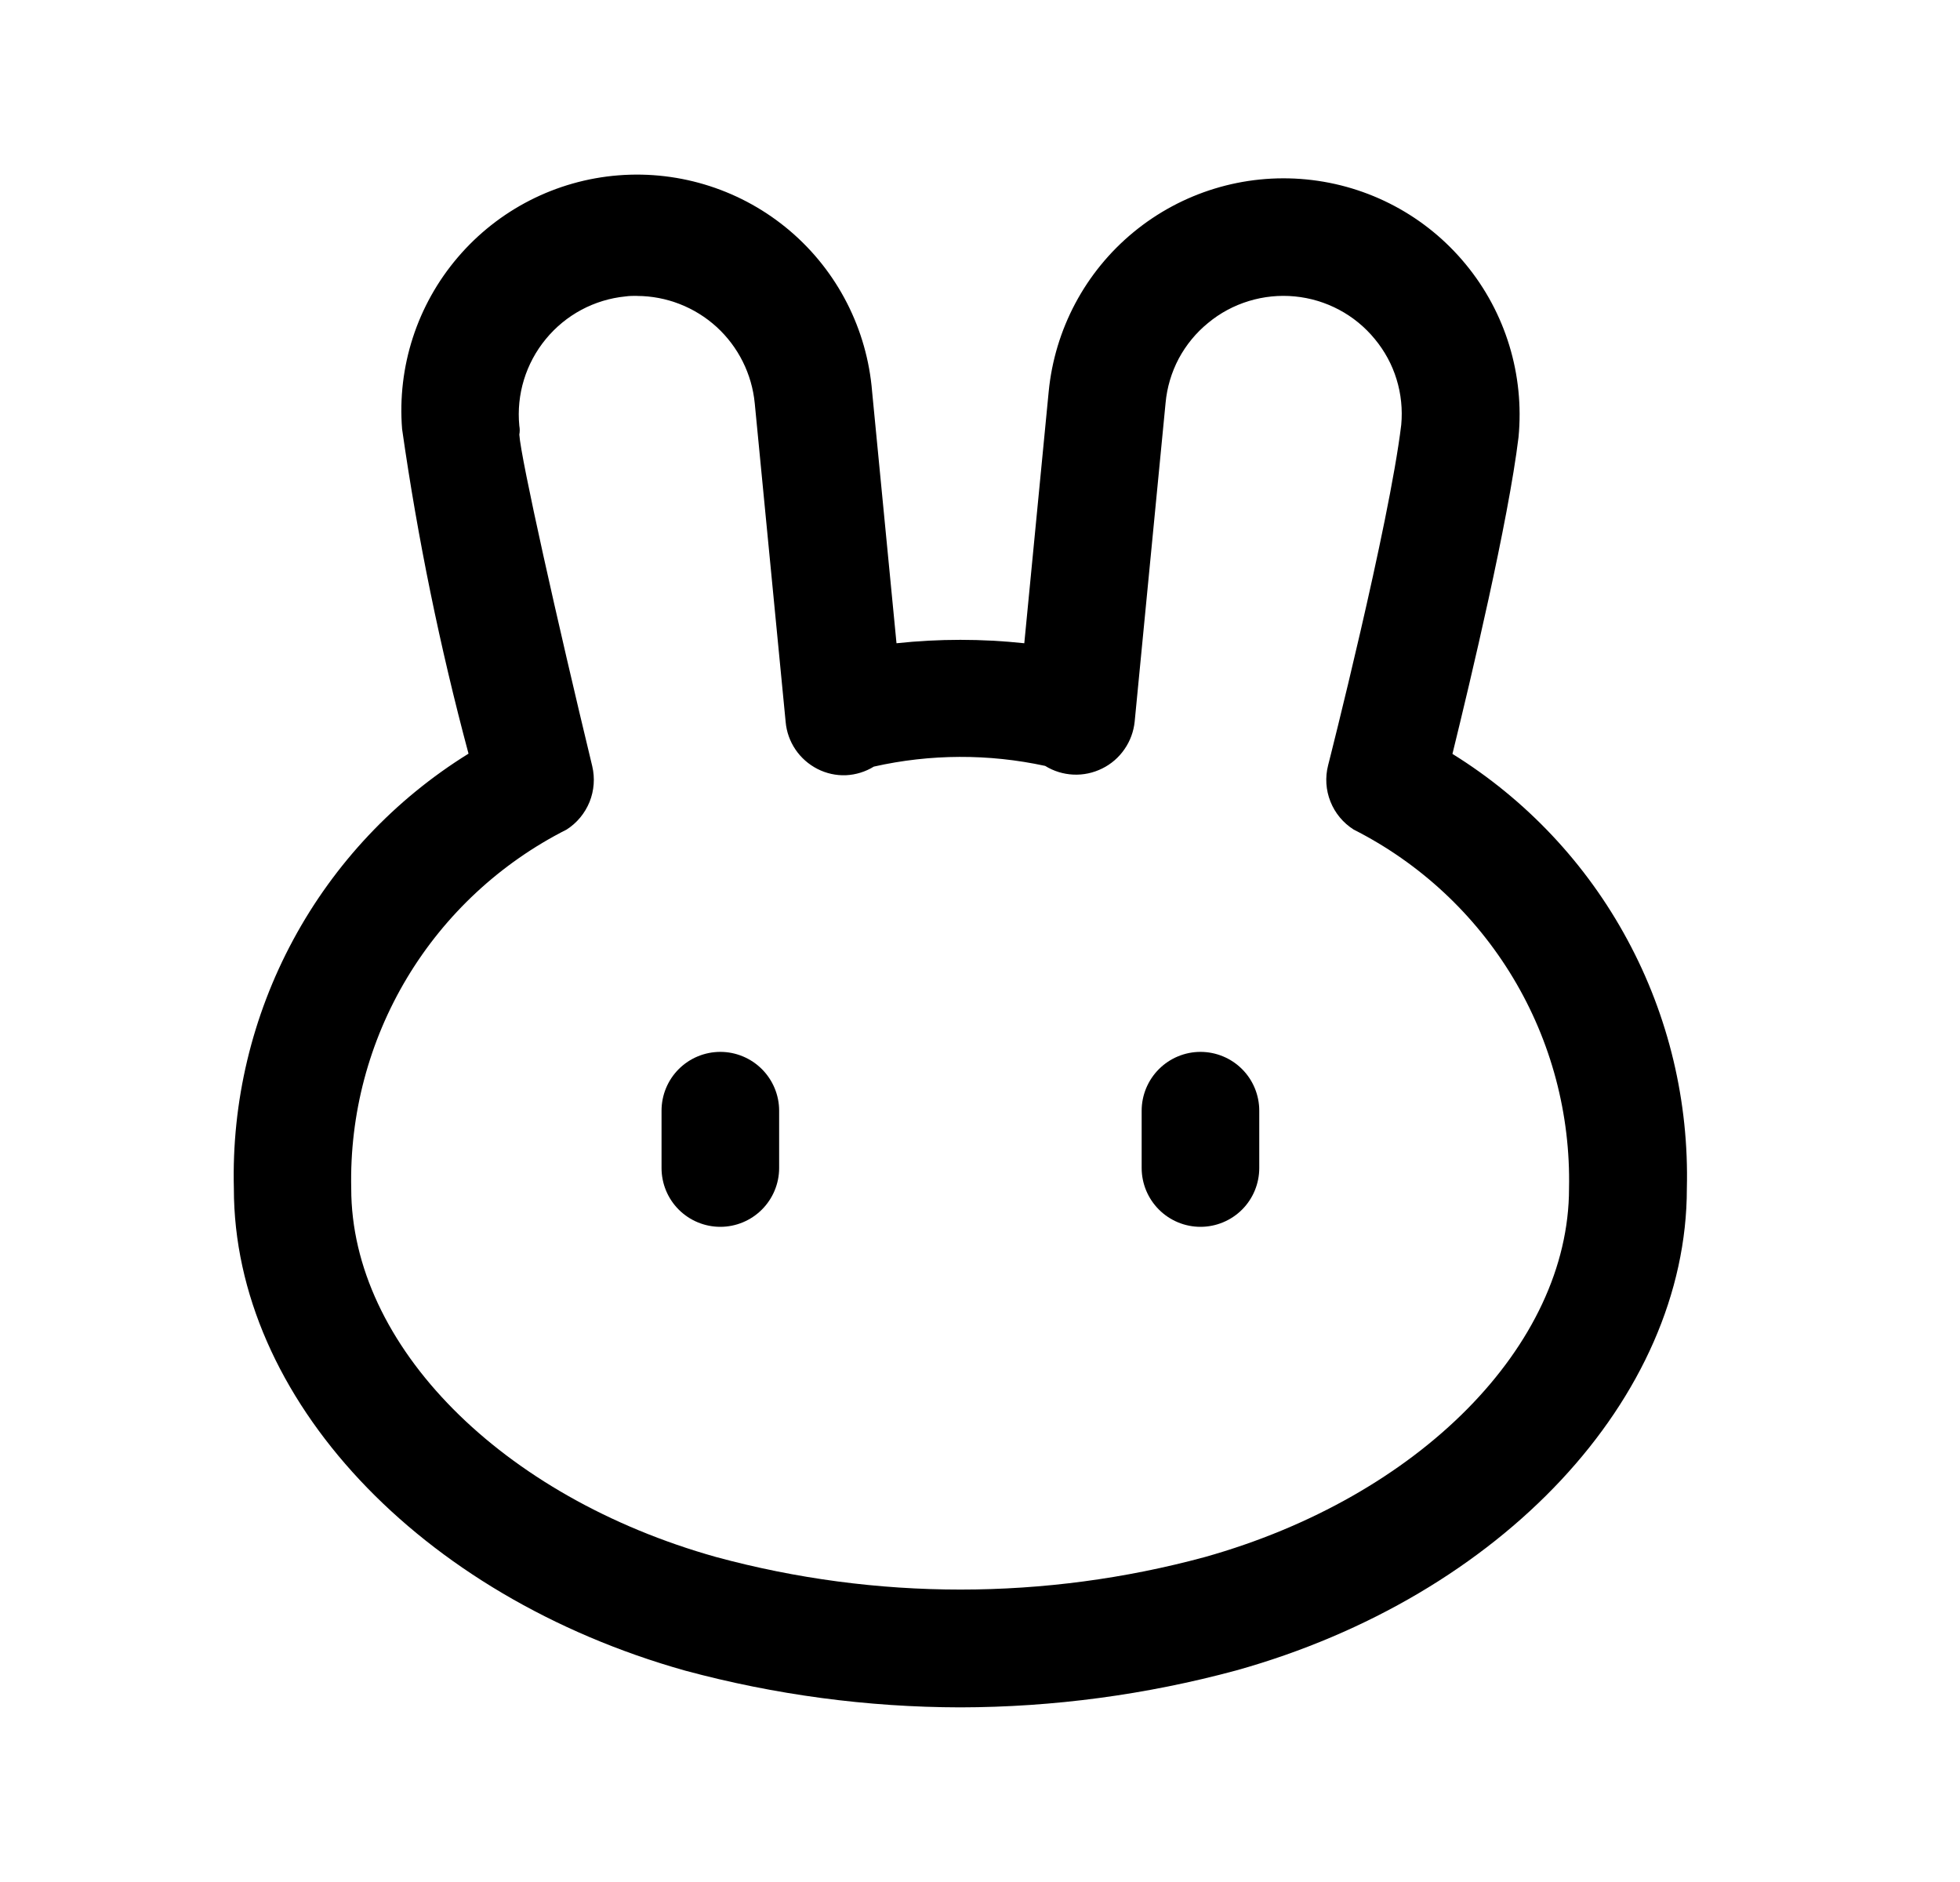 <svg width="25" height="24" viewBox="0 0 25 24" fill="none" xmlns="http://www.w3.org/2000/svg">
<path d="M12.248 21.773C11.063 21.771 9.884 21.613 8.741 21.305C5.347 20.352 2.983 17.825 2.983 15.157C2.954 14.051 3.215 12.958 3.74 11.985C4.265 11.012 5.036 10.193 5.976 9.611C5.611 8.249 5.328 6.868 5.129 5.473C5.065 4.678 5.32 3.89 5.838 3.283C6.355 2.676 7.092 2.299 7.887 2.236C8.682 2.173 9.47 2.428 10.077 2.945C10.684 3.462 11.06 4.2 11.124 4.995L11.435 8.203C11.976 8.145 12.523 8.145 13.065 8.203L13.376 4.995C13.453 4.2 13.842 3.468 14.458 2.961C15.075 2.453 15.867 2.211 16.662 2.288C17.457 2.365 18.189 2.754 18.696 3.371C19.204 3.987 19.445 4.78 19.369 5.575C19.239 6.647 18.76 8.662 18.526 9.614C19.465 10.196 20.235 11.014 20.759 11.987C21.284 12.959 21.544 14.052 21.516 15.157C21.516 17.825 19.152 20.357 15.768 21.302C14.62 21.612 13.437 21.771 12.248 21.773ZM8.126 3.773C8.078 3.773 8.026 3.773 7.98 3.78C7.581 3.819 7.215 4.015 6.961 4.325C6.707 4.634 6.585 5.031 6.624 5.43C6.631 5.467 6.631 5.505 6.624 5.542C6.642 5.842 7.111 7.935 7.554 9.77C7.59 9.922 7.578 10.081 7.52 10.226C7.461 10.371 7.359 10.495 7.227 10.579C6.384 11.005 5.678 11.661 5.192 12.47C4.706 13.28 4.459 14.211 4.48 15.156C4.48 17.156 6.394 19.088 9.135 19.856C11.175 20.409 13.327 20.409 15.368 19.856C18.1 19.089 20.013 17.156 20.013 15.156C20.033 14.211 19.786 13.28 19.3 12.471C18.814 11.661 18.108 11.005 17.266 10.579C17.132 10.494 17.028 10.369 16.97 10.222C16.911 10.075 16.901 9.913 16.94 9.76C16.948 9.73 17.718 6.701 17.873 5.417C17.891 5.221 17.871 5.024 17.813 4.836C17.756 4.649 17.661 4.475 17.536 4.324C17.41 4.17 17.255 4.043 17.08 3.95C16.905 3.857 16.713 3.799 16.515 3.78C16.318 3.761 16.119 3.781 15.929 3.839C15.739 3.897 15.563 3.991 15.41 4.118C15.256 4.243 15.129 4.398 15.035 4.573C14.942 4.749 14.885 4.941 14.867 5.139L14.473 9.201C14.46 9.328 14.416 9.449 14.343 9.554C14.271 9.659 14.173 9.744 14.059 9.8C13.944 9.857 13.818 9.884 13.69 9.878C13.563 9.872 13.439 9.834 13.331 9.767C12.61 9.611 11.865 9.614 11.146 9.776C11.039 9.842 10.916 9.88 10.79 9.886C10.664 9.891 10.539 9.863 10.427 9.806C10.314 9.748 10.217 9.663 10.146 9.558C10.075 9.453 10.032 9.332 10.021 9.206L9.627 5.144C9.591 4.77 9.417 4.422 9.14 4.169C8.862 3.916 8.5 3.775 8.125 3.774L8.126 3.773Z" fill="black"/>
<path d="M15.312 15.645C15.114 15.645 14.923 15.566 14.782 15.425C14.642 15.285 14.562 15.094 14.562 14.895V14.164C14.562 13.965 14.642 13.774 14.782 13.634C14.923 13.493 15.114 13.414 15.312 13.414C15.511 13.414 15.702 13.493 15.843 13.634C15.983 13.774 16.062 13.965 16.062 14.164V14.895C16.062 15.094 15.983 15.285 15.843 15.425C15.702 15.566 15.511 15.645 15.312 15.645ZM9.188 15.645C8.989 15.645 8.798 15.566 8.657 15.425C8.517 15.285 8.438 15.094 8.438 14.895V14.164C8.438 13.965 8.517 13.774 8.657 13.634C8.798 13.493 8.989 13.414 9.188 13.414C9.386 13.414 9.577 13.493 9.718 13.634C9.858 13.774 9.938 13.965 9.938 14.164V14.895C9.938 15.094 9.858 15.285 9.718 15.425C9.577 15.566 9.386 15.645 9.188 15.645Z" fill="black"/>
</svg>